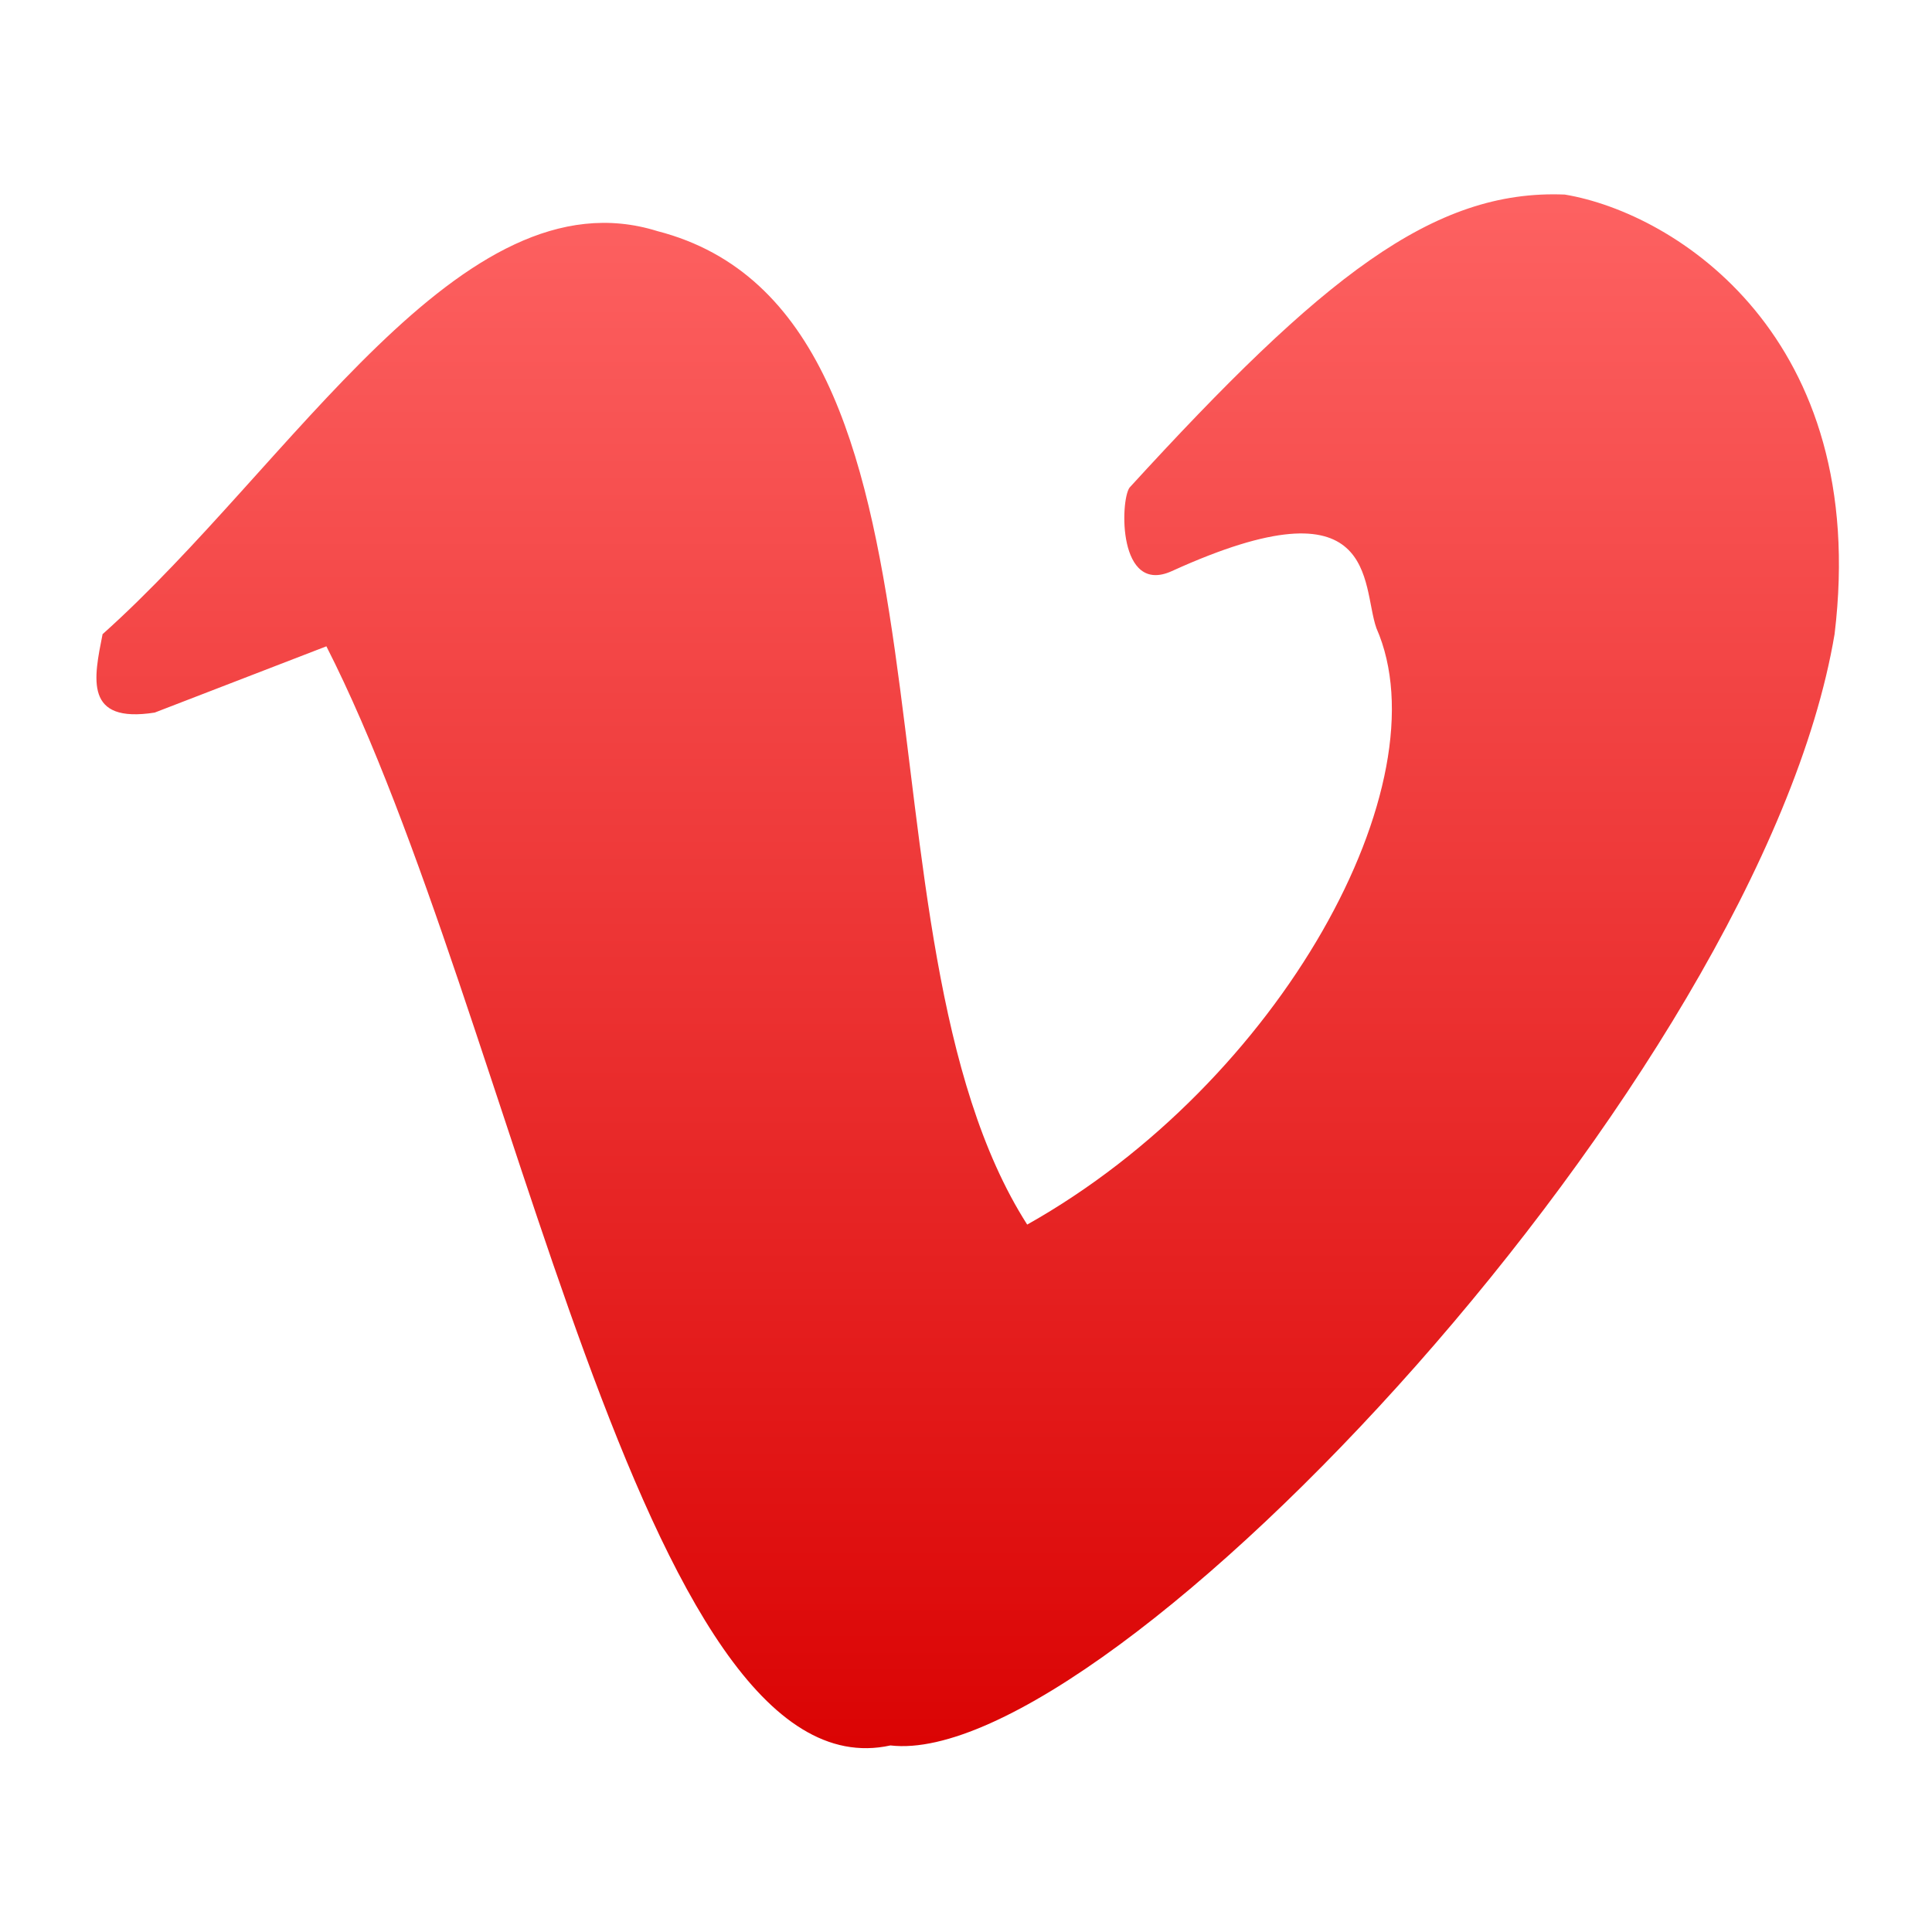 <svg xmlns="http://www.w3.org/2000/svg" xmlns:xlink="http://www.w3.org/1999/xlink" width="64" height="64" viewBox="0 0 64 64" version="1.1">
<defs> <linearGradient id="linear0" gradientUnits="userSpaceOnUse" x1="0" y1="0" x2="0" y2="1" gradientTransform="matrix(55.992,0,0,56,4.004,4)"> <stop offset="0" style="stop-color:#ff6666;stop-opacity:1;"/> <stop offset="1" style="stop-color:#d90000;stop-opacity:1;"/> </linearGradient> </defs>
<g id="surface1">
<path style=" stroke:none;fill-rule:nonzero;fill:url(#linear0);fill-opacity:1;" d="M 3.398 21.008 C 9.676 15.398 15.273 5.625 21.777 7.656 C 32.555 10.434 27.898 30.969 34.027 40.566 C 42.414 35.855 47.855 25.945 45.594 20.805 C 45.09 19.371 45.703 15.785 38.82 18.918 C 37.031 19.73 37.105 16.582 37.418 16.152 C 43.793 9.18 47.473 6.266 51.836 6.445 C 55.512 7.059 61.961 11.164 60.773 21.004 C 58.32 35.656 36.719 58.664 29.496 57.82 C 21.23 59.637 17.031 33.625 10.812 21.41 L 5.125 23.605 C 2.781 23.973 3.105 22.48 3.398 21.008 "/>
</g>
</svg>
